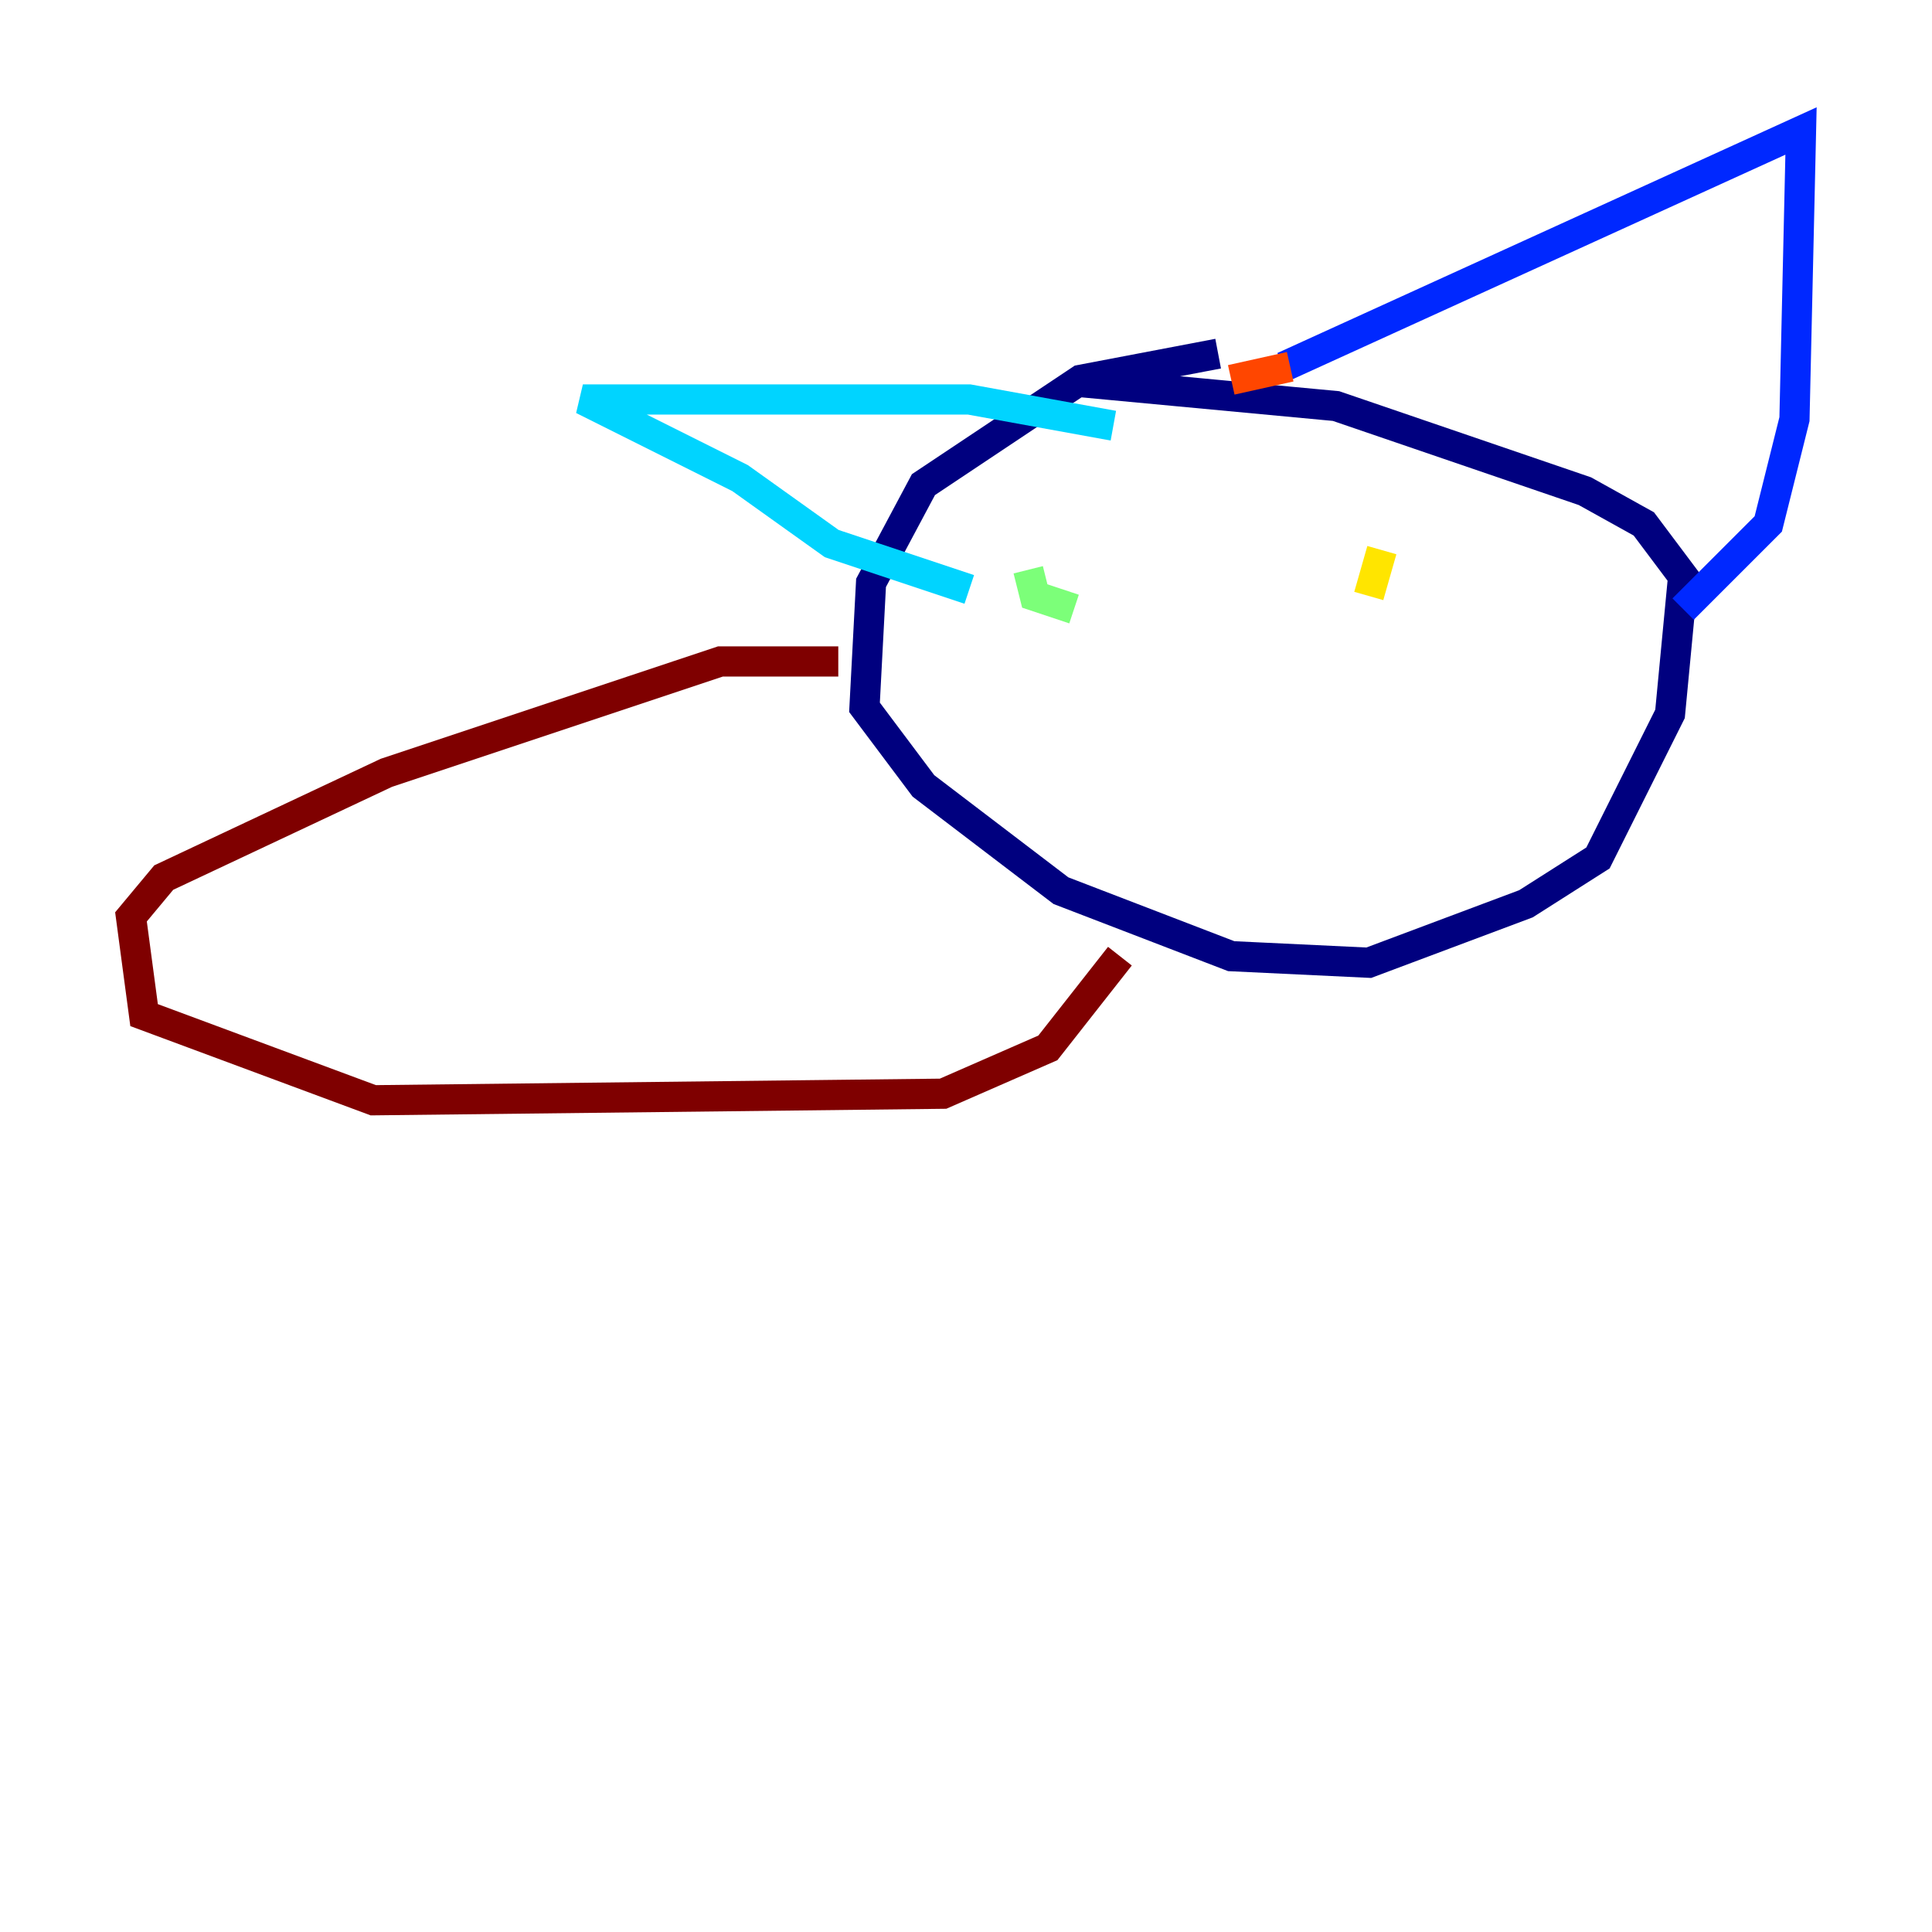<?xml version="1.0" encoding="utf-8" ?>
<svg baseProfile="tiny" height="128" version="1.2" viewBox="0,0,128,128" width="128" xmlns="http://www.w3.org/2000/svg" xmlns:ev="http://www.w3.org/2001/xml-events" xmlns:xlink="http://www.w3.org/1999/xlink"><defs /><polyline fill="none" points="80.705,23.43 71.593,25.166 61.18,32.108 57.709,38.617 57.275,46.861 61.18,52.068 70.291,59.01 81.573,63.349 90.685,63.783 101.098,59.878 105.871,56.841 110.644,47.295 111.512,38.183 108.909,34.712 105.003,32.542 88.515,26.902 74.63,25.6 77.234,24.298" stroke="#00007f" stroke-width="2" /><polyline fill="none" points="85.044,24.298 119.322,8.678 118.888,27.77 117.153,34.712 111.512,40.352" stroke="#0028ff" stroke-width="2" /><polyline fill="none" points="73.763,28.203 64.217,26.468 38.617,26.468 49.031,31.675 55.105,36.014 64.217,39.051" stroke="#00d4ff" stroke-width="2" /><polyline fill="none" points="68.122,37.749 68.556,39.485 71.159,40.352" stroke="#7cff79" stroke-width="2" /><polyline fill="none" points="91.552,36.447 90.685,39.485" stroke="#ffe500" stroke-width="2" /><polyline fill="none" points="85.478,24.298 81.573,25.166" stroke="#ff4600" stroke-width="2" /><polyline fill="none" points="55.539,43.824 47.729,43.824 25.6,51.2 10.848,58.142 8.678,60.746 9.546,67.254 24.732,72.895 62.481,72.461 69.424,69.424 74.197,63.349" stroke="#7f0000" stroke-width="2" /></svg>